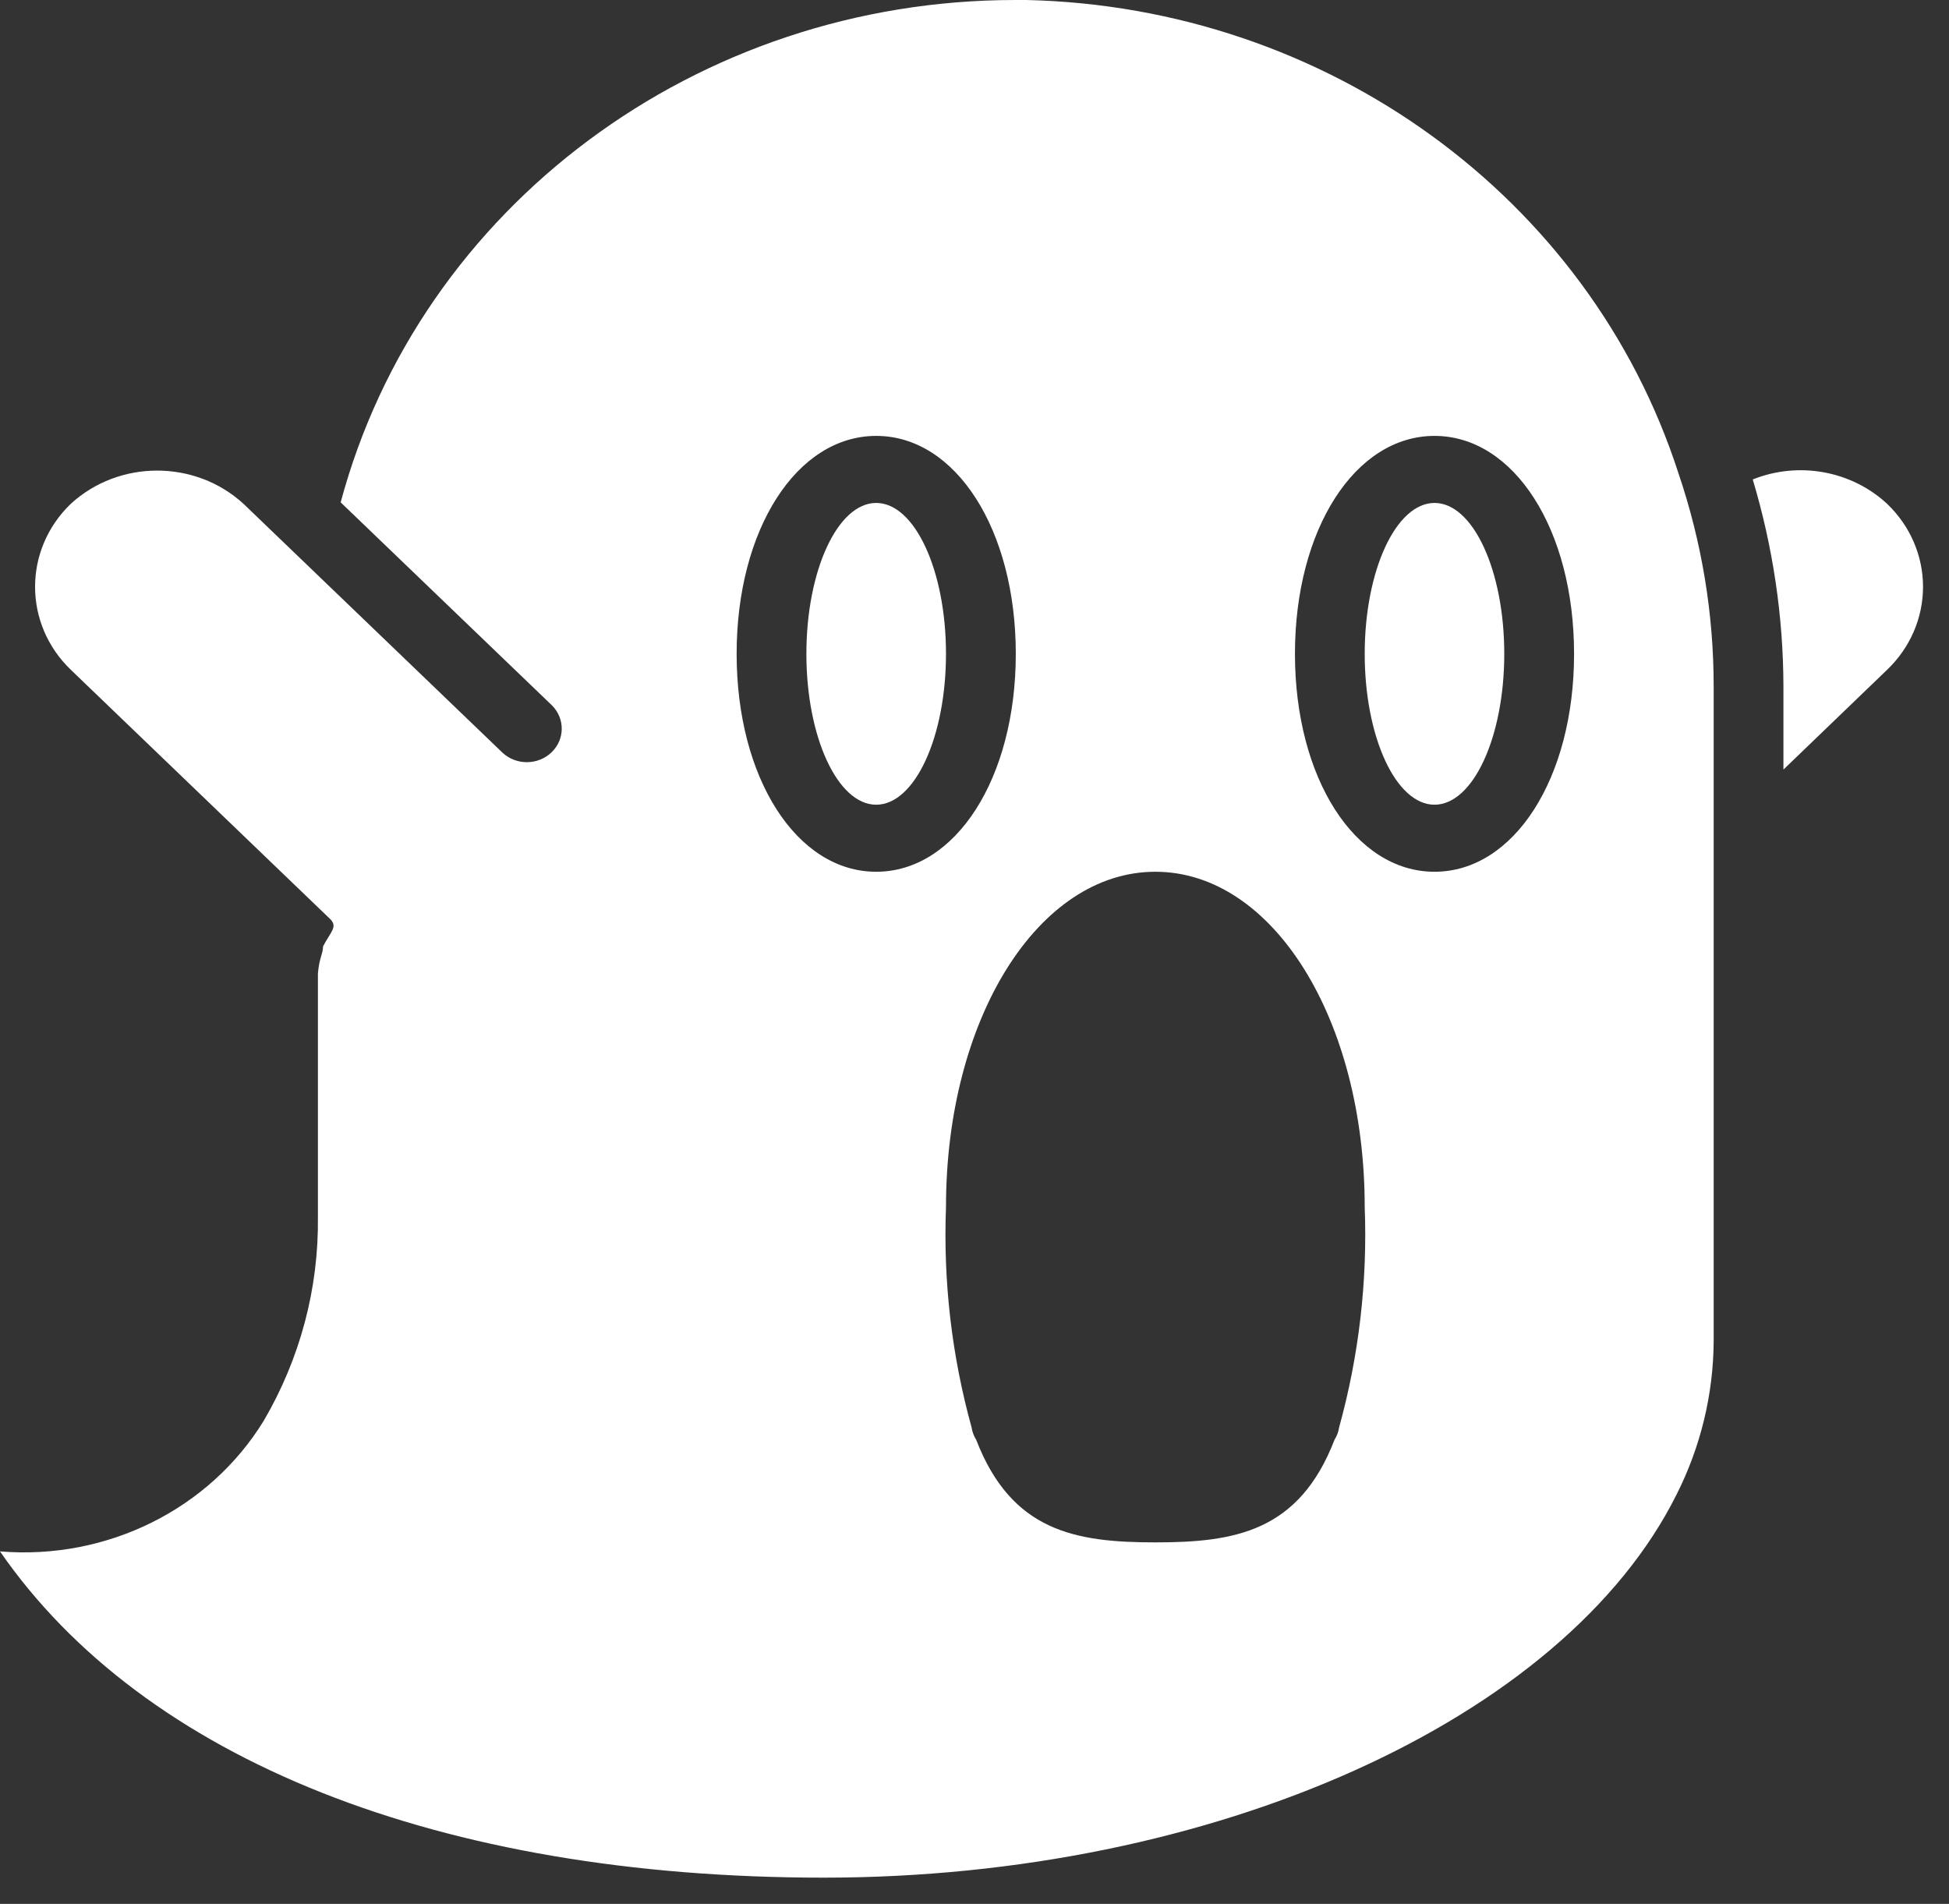 <svg width="43" height="42" viewBox="0 0 43 42" fill="none" xmlns="http://www.w3.org/2000/svg">
<rect x="0" y="0" width="43" height="42" fill="#333333" stroke="none"/>
<path d="M30.109 14.424C30.109 12.585 30.799 11.095 31.649 11.095C32.499 11.095 33.188 12.585 33.188 14.424C33.188 16.262 32.499 17.752 31.649 17.752C30.799 17.752 30.109 16.262 30.109 14.424Z" fill="white"/>
<path d="M41.636 11.116C42.142 11.6 42.427 12.258 42.427 12.945C42.427 13.632 42.142 14.29 41.636 14.774L39.347 16.977V15.142C39.344 13.597 39.115 12.061 38.67 10.577C39.682 10.171 40.848 10.383 41.636 11.116Z" fill="white"/>
<path d="M17.791 14.424C17.791 12.585 18.481 11.095 19.331 11.095C20.181 11.095 20.871 12.585 20.871 14.424C20.871 16.262 20.181 17.752 19.331 17.752C18.481 17.752 17.791 16.262 17.791 14.424Z" fill="white"/>
<path d="M5.823 31.335C6.622 29.966 7.033 28.419 7.014 26.85V21.478C7.044 21.119 7.127 21.045 7.127 20.878C7.301 20.544 7.46 20.444 7.278 20.268L1.562 14.775C0.511 13.764 0.511 12.126 1.562 11.114C2.628 10.137 4.306 10.137 5.372 11.114L11.088 16.606C11.391 16.887 11.871 16.882 12.168 16.597C12.465 16.312 12.469 15.851 12.177 15.56L7.516 11.082C9.266 4.558 15.39 -0.002 22.403 5.91164e-07H22.642C29.272 0.15 35.062 4.35 37.029 10.434C37.546 11.954 37.809 13.543 37.808 15.142V29.587C37.801 30.759 37.522 31.914 36.99 32.968C34.508 37.945 26.771 41.421 18.177 41.421C9.692 41.421 3.176 38.819 0 34.224C2.359 34.419 4.624 33.295 5.823 31.335ZM34.728 14.424C34.728 11.682 33.404 9.616 31.649 9.616C29.894 9.616 28.57 11.682 28.57 14.424C28.57 17.165 29.894 19.231 31.649 19.231C33.404 19.231 34.728 17.165 34.728 14.424ZM21.436 31.49C21.451 31.587 21.485 31.678 21.537 31.761C22.32 33.789 23.737 34.025 25.49 34.025C27.243 34.025 28.661 33.789 29.443 31.761C29.496 31.678 29.53 31.587 29.544 31.49C29.982 29.906 30.172 28.267 30.109 26.628C30.109 22.481 28.08 19.231 25.49 19.231C22.901 19.231 20.871 22.481 20.871 26.628C20.808 28.267 20.998 29.906 21.436 31.49ZM19.331 19.231C21.087 19.231 22.411 17.165 22.411 14.424C22.411 11.682 21.087 9.616 19.331 9.616C17.576 9.616 16.252 11.682 16.252 14.424C16.252 17.165 17.576 19.231 19.331 19.231Z" fill="white"/>
</svg>
